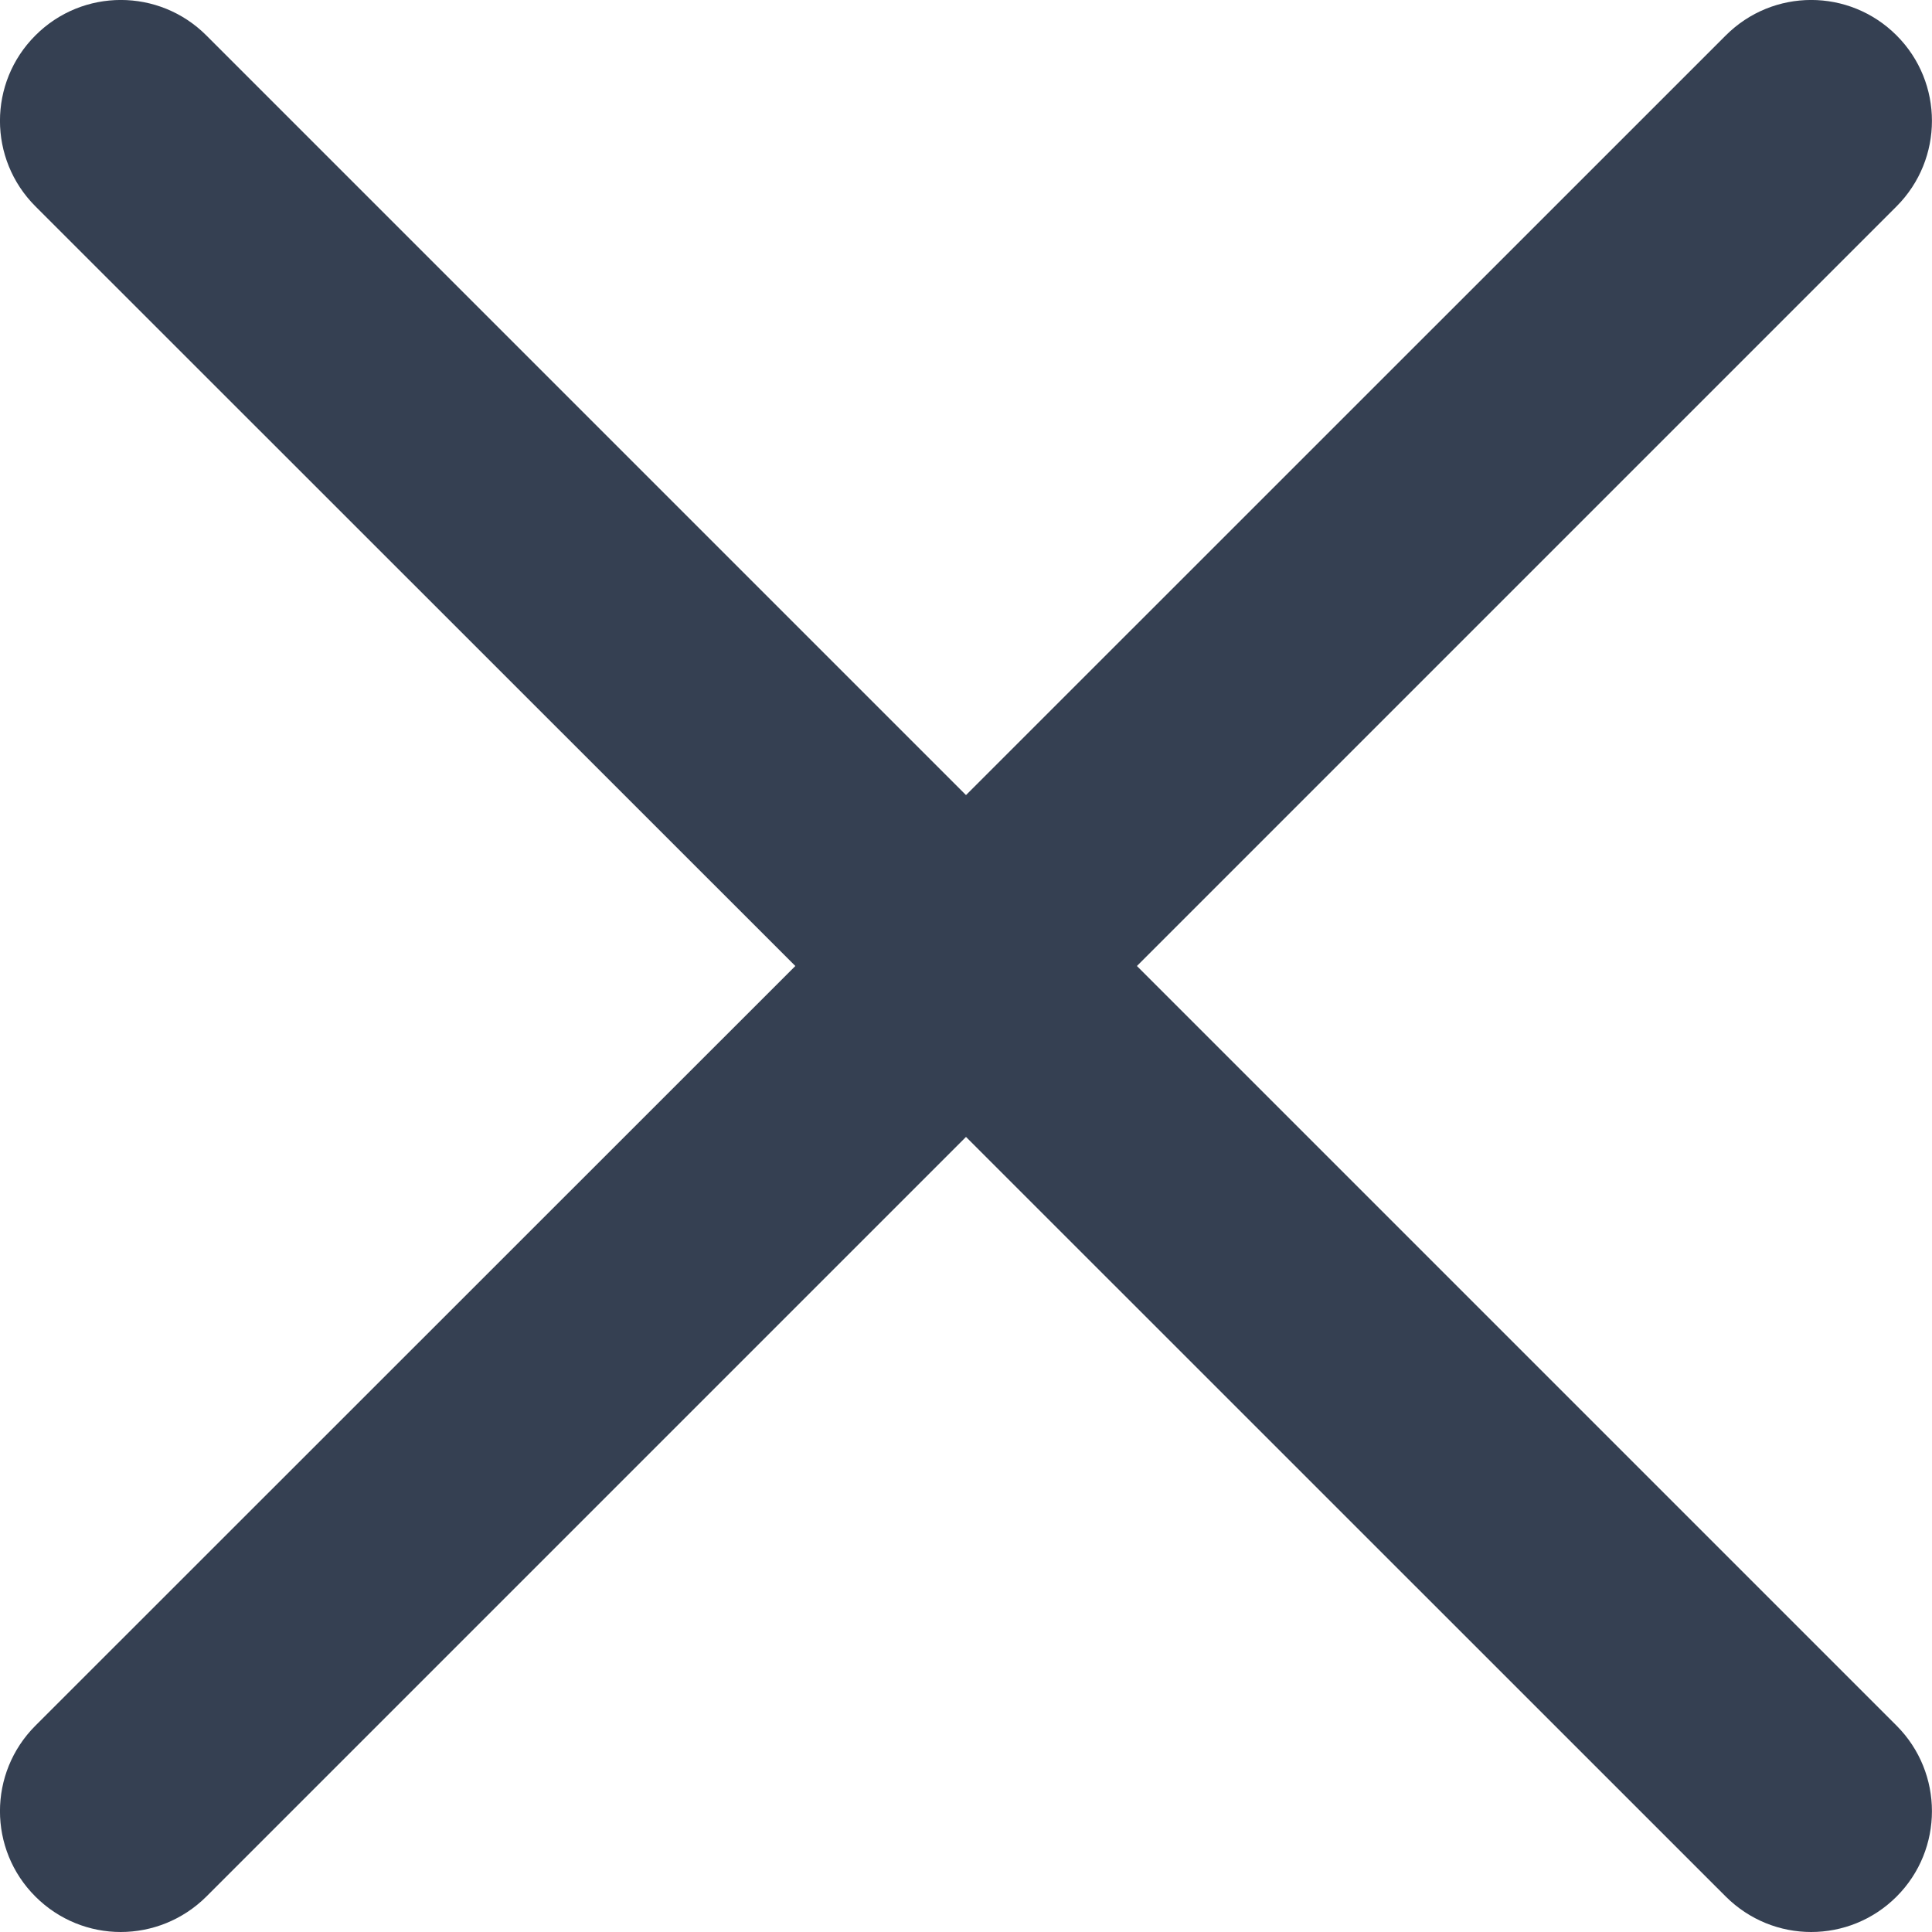 <?xml version="1.0" encoding="UTF-8"?>
<svg width="15px" height="15px" viewBox="0 0 15 15" version="1.1" xmlns="http://www.w3.org/2000/svg" xmlns:xlink="http://www.w3.org/1999/xlink">
    <!-- Generator: Sketch 52.4 (67378) - http://www.bohemiancoding.com/sketch -->
    <title>Fill 1</title>
    <desc>Created with Sketch.</desc>
    <g id="User-Guide" stroke="none" stroke-width="1" fill="none" fill-rule="evenodd">
        <g id="UG-Step---1" transform="translate(-1405, -759)" fill="#354052">
            <g id="skip" transform="translate(1363, 755)">
                <path d="M50.827,11.5 L56.725,5.602 C57.091,5.235 57.091,4.641 56.725,4.275 C56.358,3.908 55.766,3.908 55.399,4.275 L49.5,10.173 L43.602,4.275 C43.235,3.908 42.641,3.908 42.275,4.275 C41.908,4.641 41.908,5.235 42.275,5.602 L48.175,11.5 L42.275,17.398 C41.908,17.765 41.908,18.359 42.275,18.725 C42.458,18.908 42.698,19 42.937,19 C43.177,19 43.418,18.908 43.602,18.725 L49.5,12.827 L55.399,18.725 C55.583,18.908 55.822,19 56.062,19 C56.302,19 56.542,18.908 56.725,18.725 C57.091,18.359 57.091,17.765 56.725,17.398 L50.827,11.5 Z" id="Fill-1"></path>
            </g>
        </g>
    </g>
</svg>